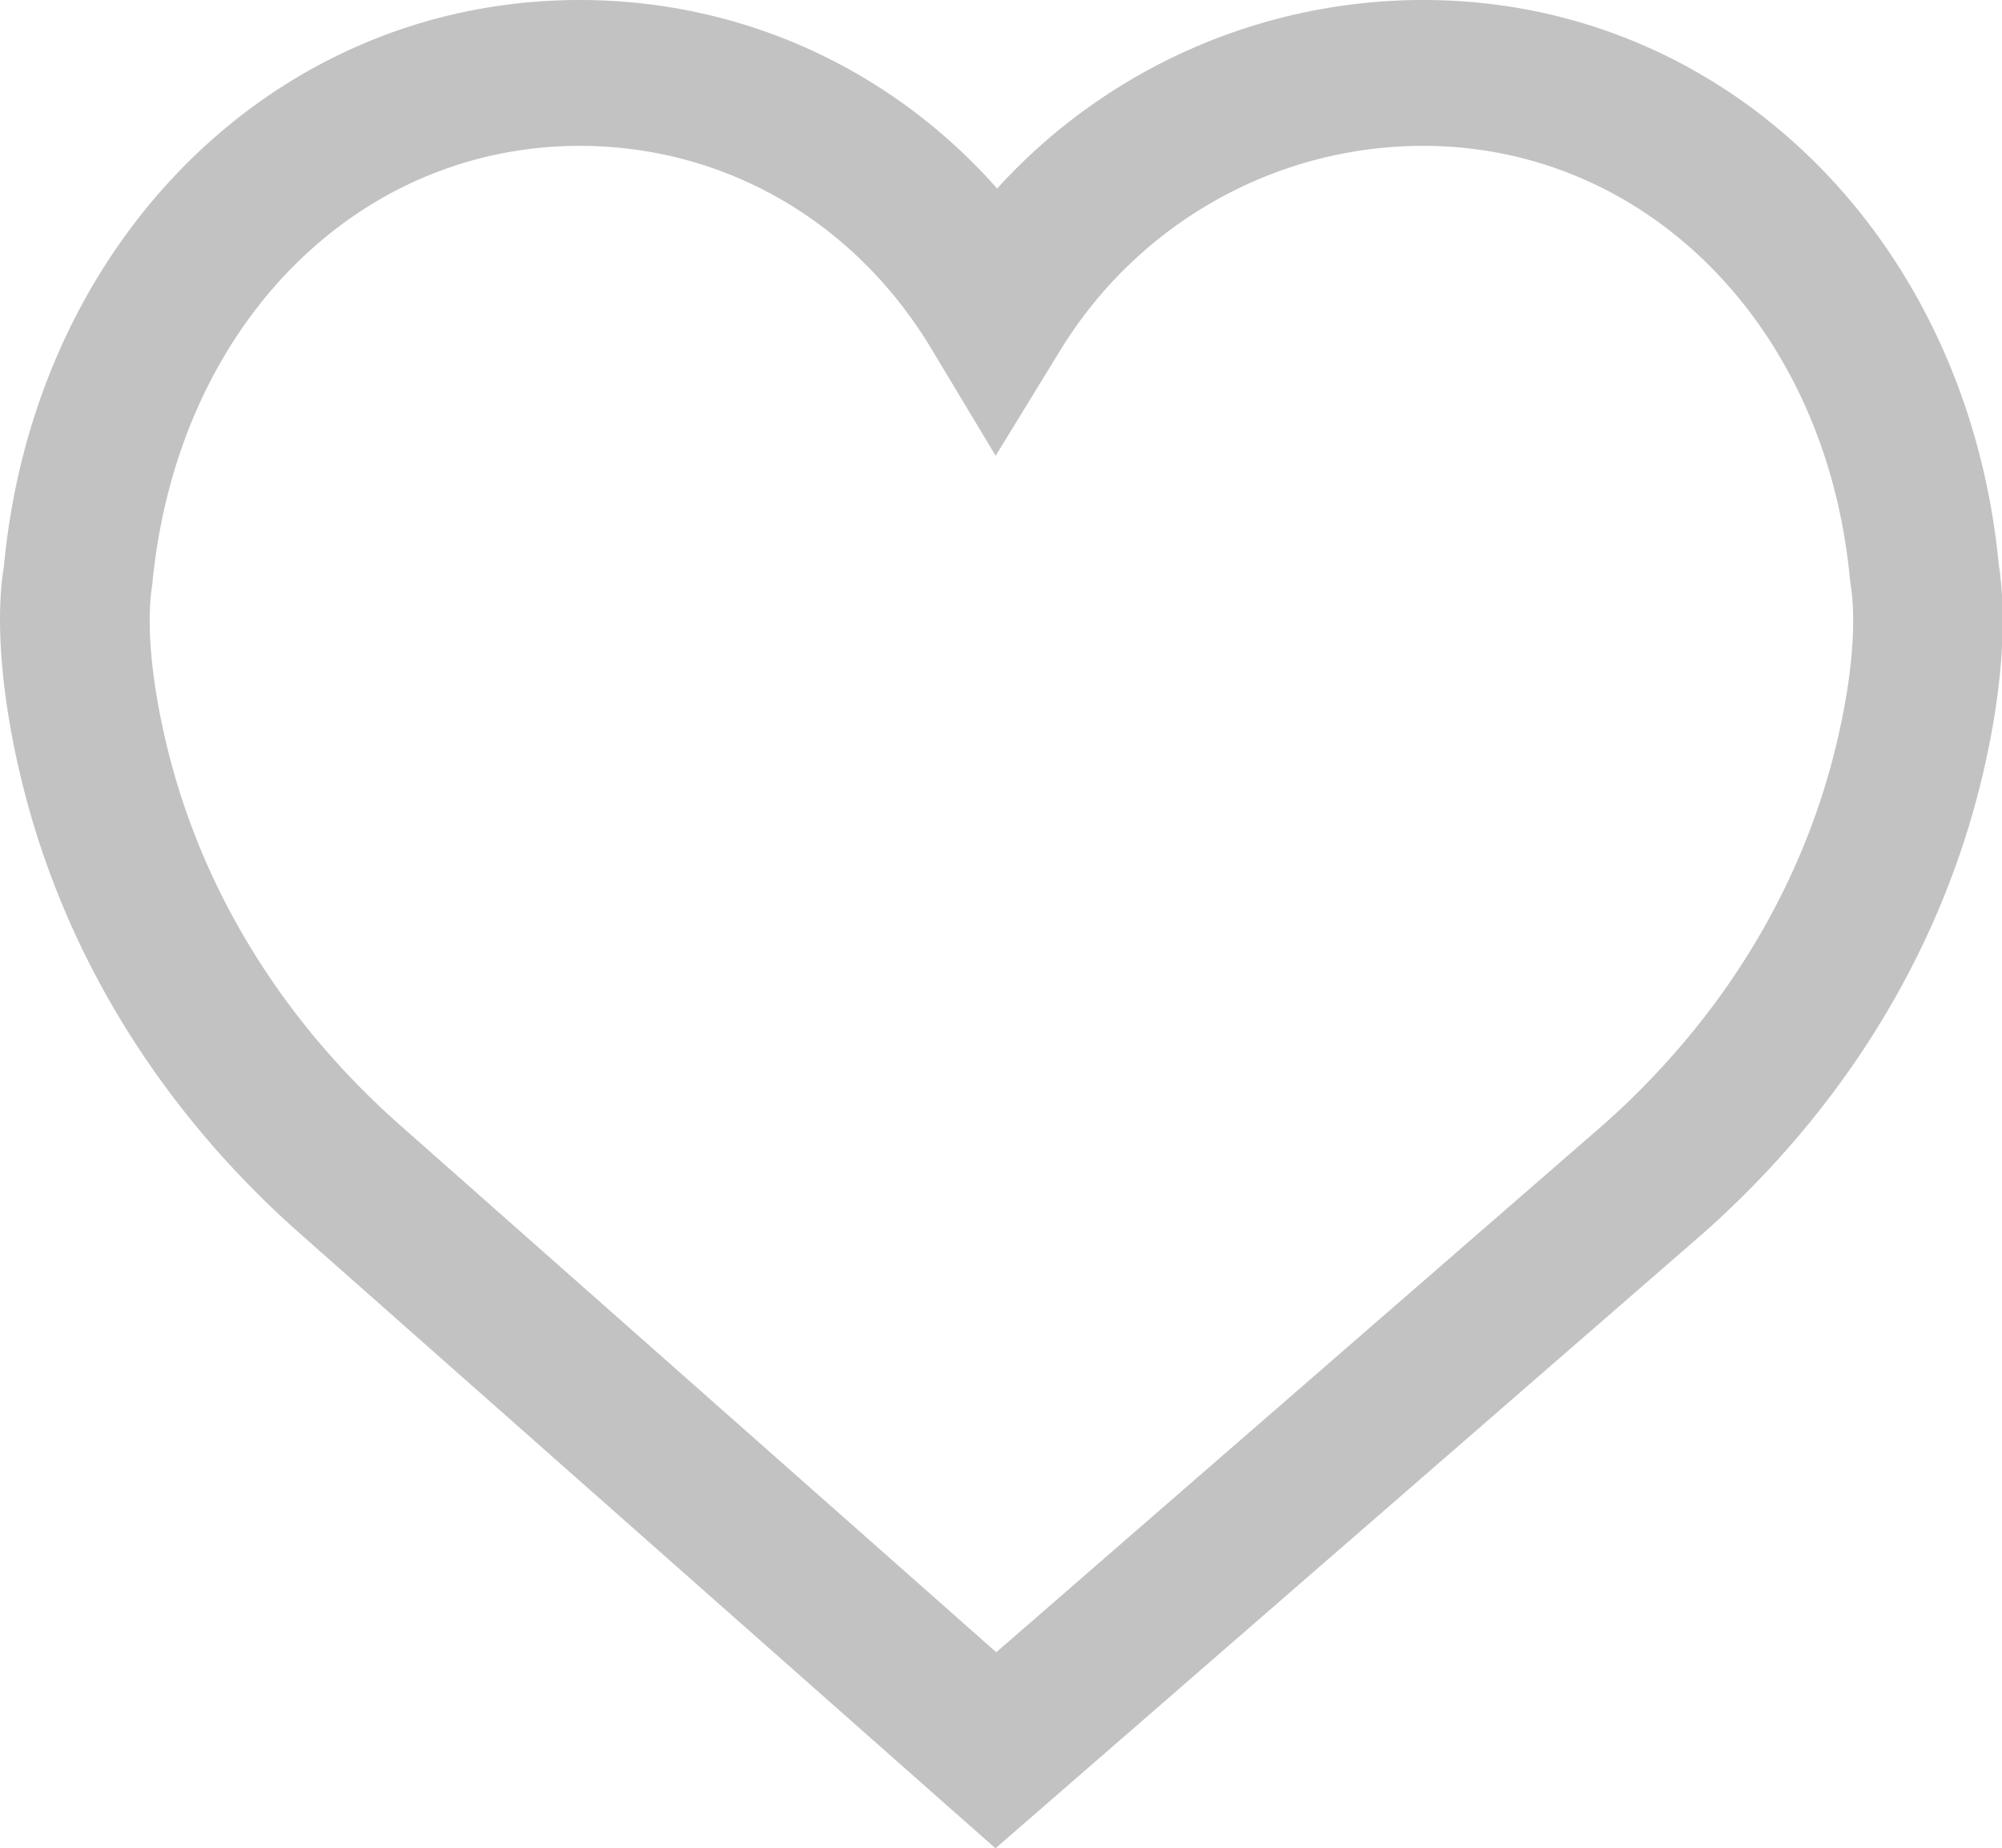 <?xml version="1.0" standalone="no"?><!DOCTYPE svg PUBLIC "-//W3C//DTD SVG 1.1//EN" "http://www.w3.org/Graphics/SVG/1.1/DTD/svg11.dtd"><svg t="1498027767730" class="icon" style="" viewBox="0 0 1109 1024" version="1.1" xmlns="http://www.w3.org/2000/svg" p-id="2494" xmlns:xlink="http://www.w3.org/1999/xlink" width="216.602" height="200" fill="#c2c2c2"><defs><style type="text/css"></style></defs><path d="M1097.629 432.085c-23.253 95.872-76.8 182.869-154.837 251.776L551.453 1024l-27.605-24.363L166.429 683.648c-77.781-68.693-131.328-155.733-154.539-251.563C-0.867 379.52-1.977 338.347 2.162 313.813 19.015 133.333 152.647 0 321.095 0c90.069 0 172.8 38.315 231.253 104.448A318.933 318.933 0 0 1 788.381 0c168.107 0 301.44 132.693 318.805 312.533 4.267 27.52 2.944 67.925-9.557 119.552z m-210.176 191.659c65.493-57.813 110.208-130.517 129.536-210.261 10.155-41.941 11.008-72.235 8.149-89.6l-0.341-2.731c-13.141-140.715-112.939-240.341-236.416-240.341-81.92 0-157.867 42.88-200.917 113.067l-35.925 58.624-35.413-58.965c-42.581-71.04-114.773-112.725-194.987-112.725-123.477 0-223.317 99.627-236.8 243.2-2.816 17.067-2.005 47.531 8.149 89.472 19.328 79.787 64.043 152.448 129.579 210.261l329.813 291.627 335.573-291.627z" p-id="2495"></path></svg>